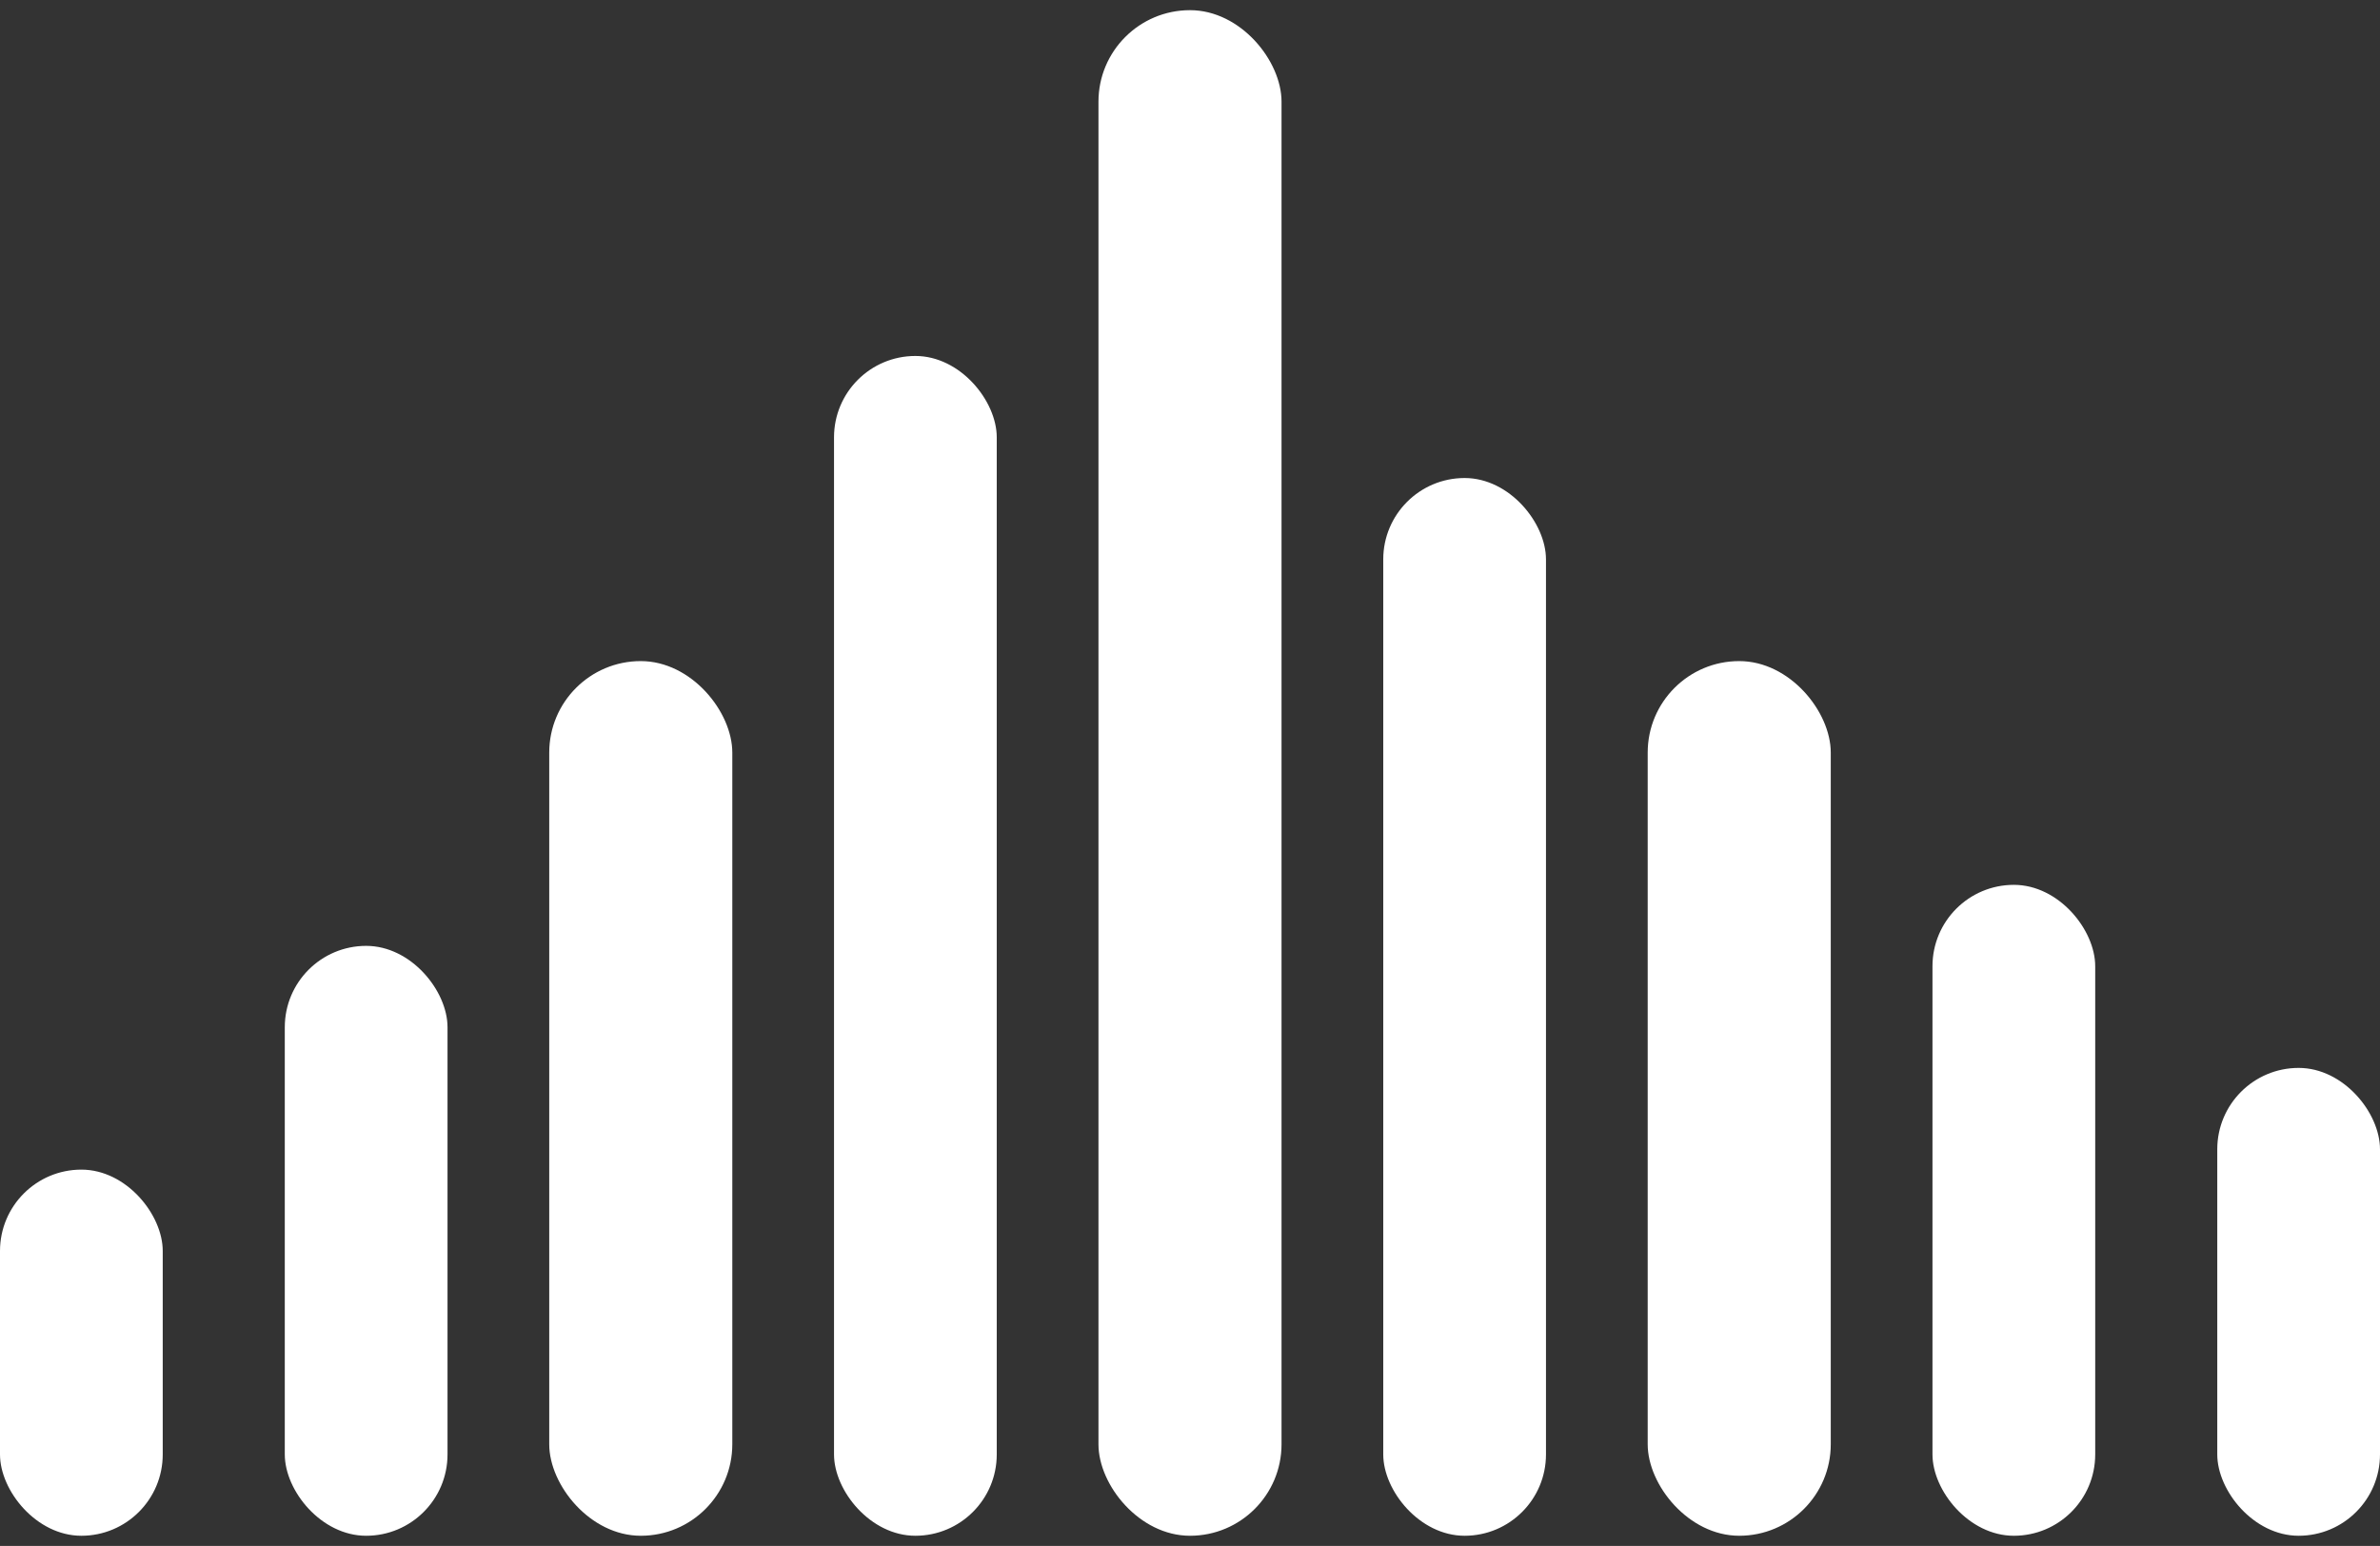 <svg width="117" height="76" viewBox="0 0 117 76" fill="none" xmlns="http://www.w3.org/2000/svg">
    <rect x="0" y="0" width="117" height="76" fill="#333333" stroke="none"/>
    <rect y="57.5" width="8" height="18" rx="4" fill="white"/>
    <rect x="109" y="52.5" width="8" height="23" rx="4" fill="white"/>
    <rect x="14" y="46.5" width="8" height="29" rx="4" fill="white"/>
    <rect x="95" y="43.5" width="8" height="32" rx="4" fill="white"/>
    <rect x="27" y="32.5" width="9" height="43" rx="4.5" fill="white"/>
    <rect x="81" y="32.5" width="9" height="43" rx="4.5" fill="white"/>
    <rect x="41" y="17.5" width="8" height="58" rx="4" fill="white"/>
    <rect x="54" y="0.5" width="9" height="75" rx="4.5" fill="white"/>
    <rect x="68" y="23.5" width="8" height="52" rx="4" fill="white"/>
</svg>
